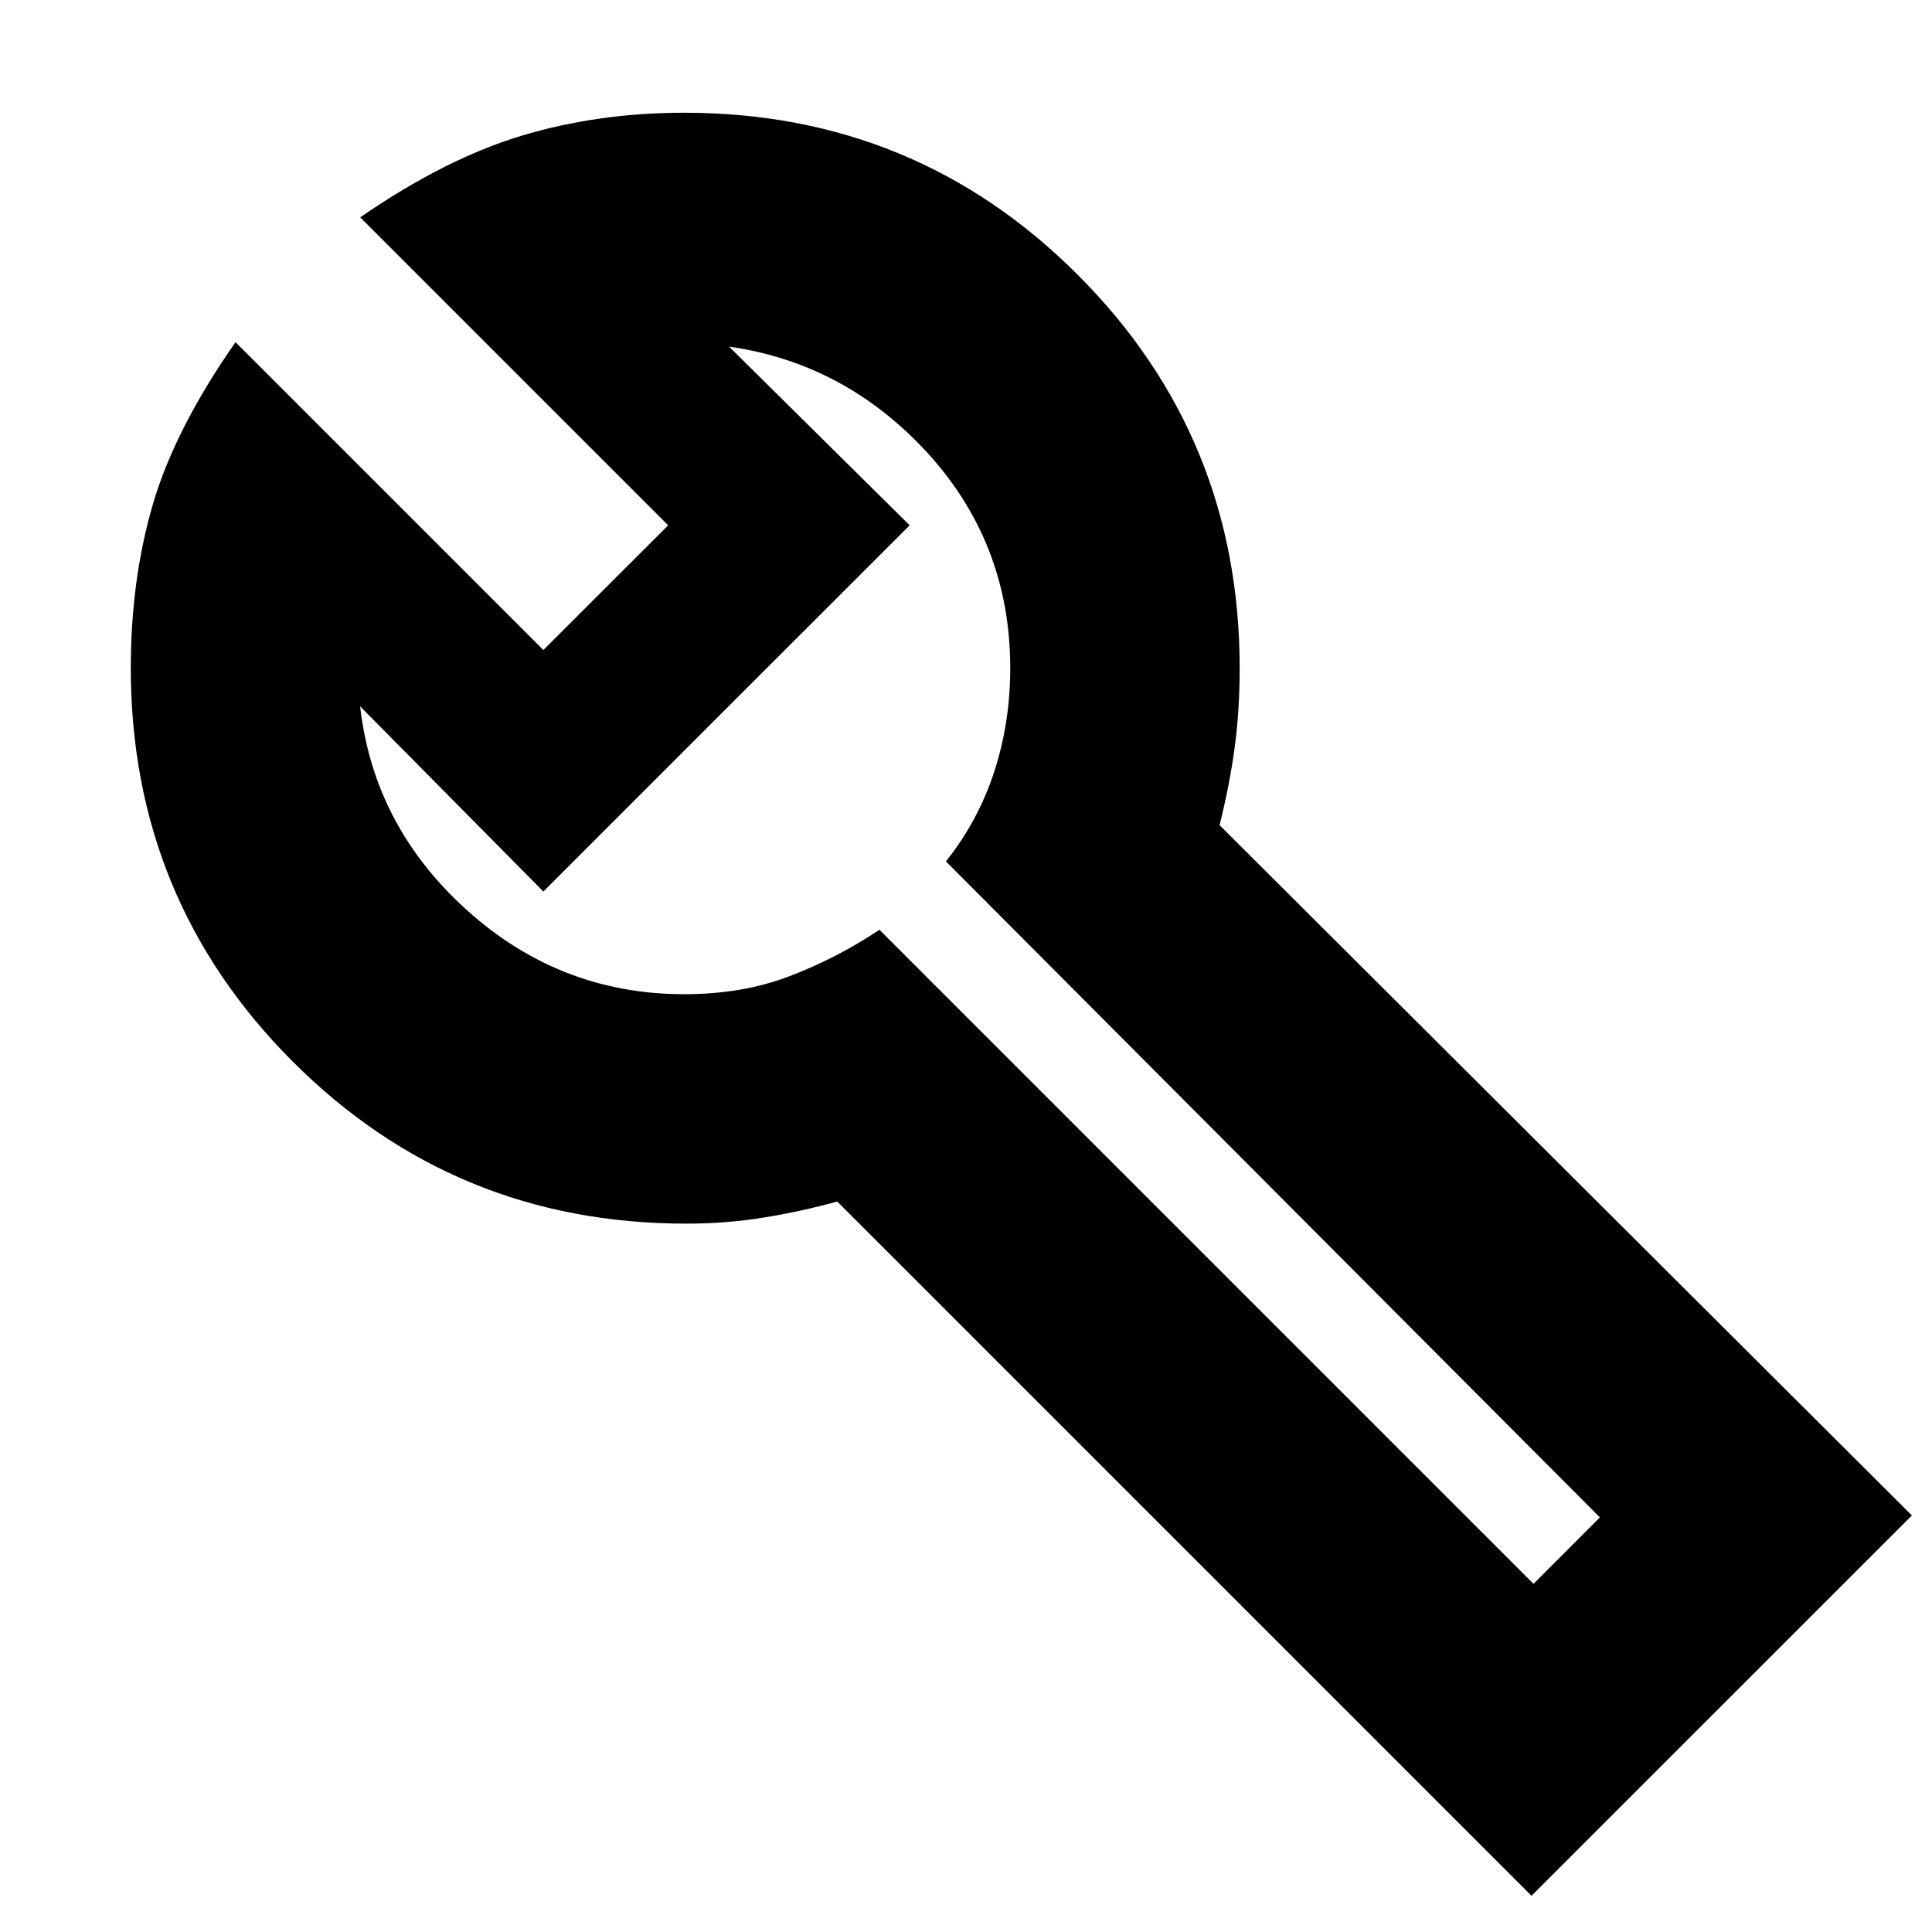 <svg xmlns="http://www.w3.org/2000/svg" height="20" width="20"><path d="m15.875 16.396.687-.688-6.77-6.791q.333-.417.5-.927.166-.511.166-1.073 0-1.334-.916-2.292-.917-.958-2.23-1.063H7.521l1.896 1.876-1.896 1.895-1.896 1.896-1.917-1.937V7.062q.063 1.355 1.052 2.292.99.938 2.323.938.605 0 1.094-.188.49-.187.927-.479Zm-.021 3.229-7.187-7.187q-.375.104-.761.166-.385.063-.802.063-2.396 0-4.073-1.677-1.677-1.678-1.677-4.073 0-.917.229-1.698.229-.781.855-1.677l3.187 3.187 1.292-1.291L3.729 2.25q.875-.604 1.667-.844.792-.239 1.687-.239 2.396 0 4.073 1.677 1.677 1.677 1.677 4.073 0 .437-.052.823-.052.385-.156.802l7.167 7.146ZM7.521 7.333Z"/></svg>
